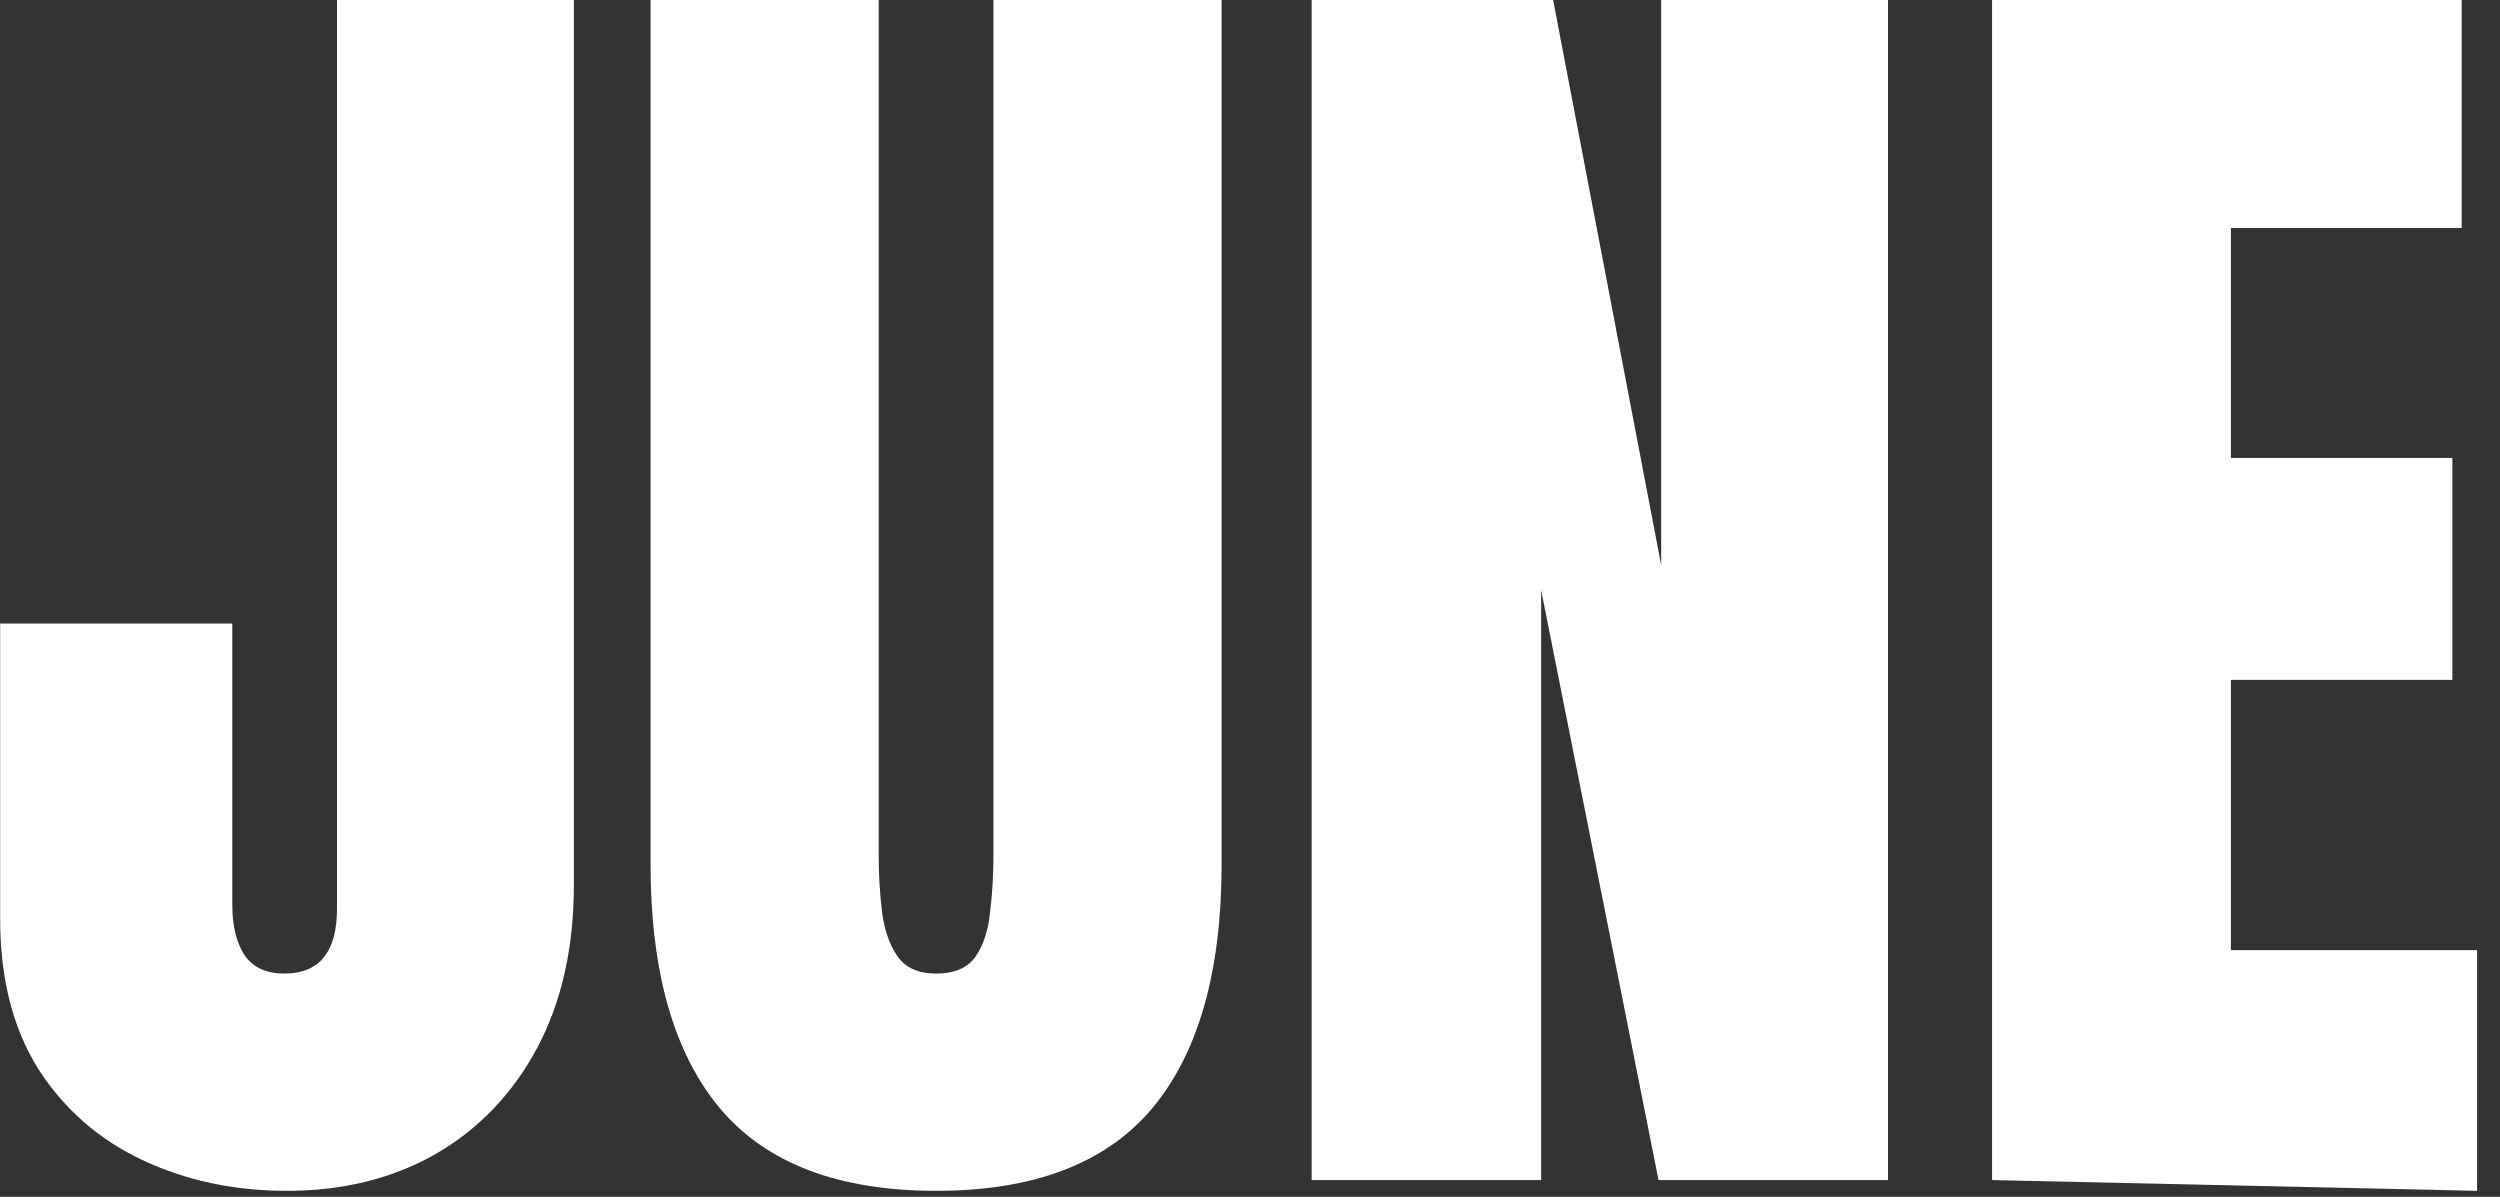 <svg width="94" height="45" viewBox="0 0 94 45" fill="none" xmlns="http://www.w3.org/2000/svg">
<rect x="0" y="0" width="94" height="45" fill="#333333" stroke="none"/>
<path d="M10.791 44.775C8.801 44.775 6.987 44.388 5.348 43.615C3.71 42.842 2.405 41.699 1.436 40.186C0.482 38.657 0.006 36.783 0.006 34.564V23.446H4.5H8.735V34.035C8.735 34.808 8.885 35.43 9.186 35.901C9.504 36.371 10.005 36.606 10.691 36.606C12.012 36.606 12.672 35.791 12.672 34.161V0H21.577V33.279C21.577 35.632 21.117 37.674 20.197 39.405C19.278 41.119 18.007 42.447 16.385 43.388C14.763 44.312 12.898 44.775 10.791 44.775Z" fill="white"/>
<path d="M35.197 44.775C31.518 44.775 28.809 43.741 27.07 41.674C25.331 39.59 24.461 36.531 24.461 32.497V0H33.039V32.144C33.039 32.883 33.081 33.598 33.165 34.287C33.249 34.959 33.441 35.514 33.742 35.951C34.043 36.388 34.528 36.606 35.197 36.606C35.882 36.606 36.376 36.396 36.676 35.976C36.977 35.539 37.161 34.976 37.228 34.287C37.312 33.598 37.354 32.883 37.354 32.144V0H45.932V32.497C45.932 36.531 45.062 39.59 43.323 41.674C41.584 43.741 38.875 44.775 35.197 44.775Z" fill="white"/>
<path d="M49.318 44.371V0H58.398L62.461 21.253V0H70.989V44.371H62.361L57.947 22.186V44.371H49.318Z" fill="white"/>
<path d="M74.902 44.371V0H92.56V8.572H83.882V17.219H92.209V25.564H83.882V35.724H93.137V44.775L74.902 44.371Z" fill="white"/>
</svg>
